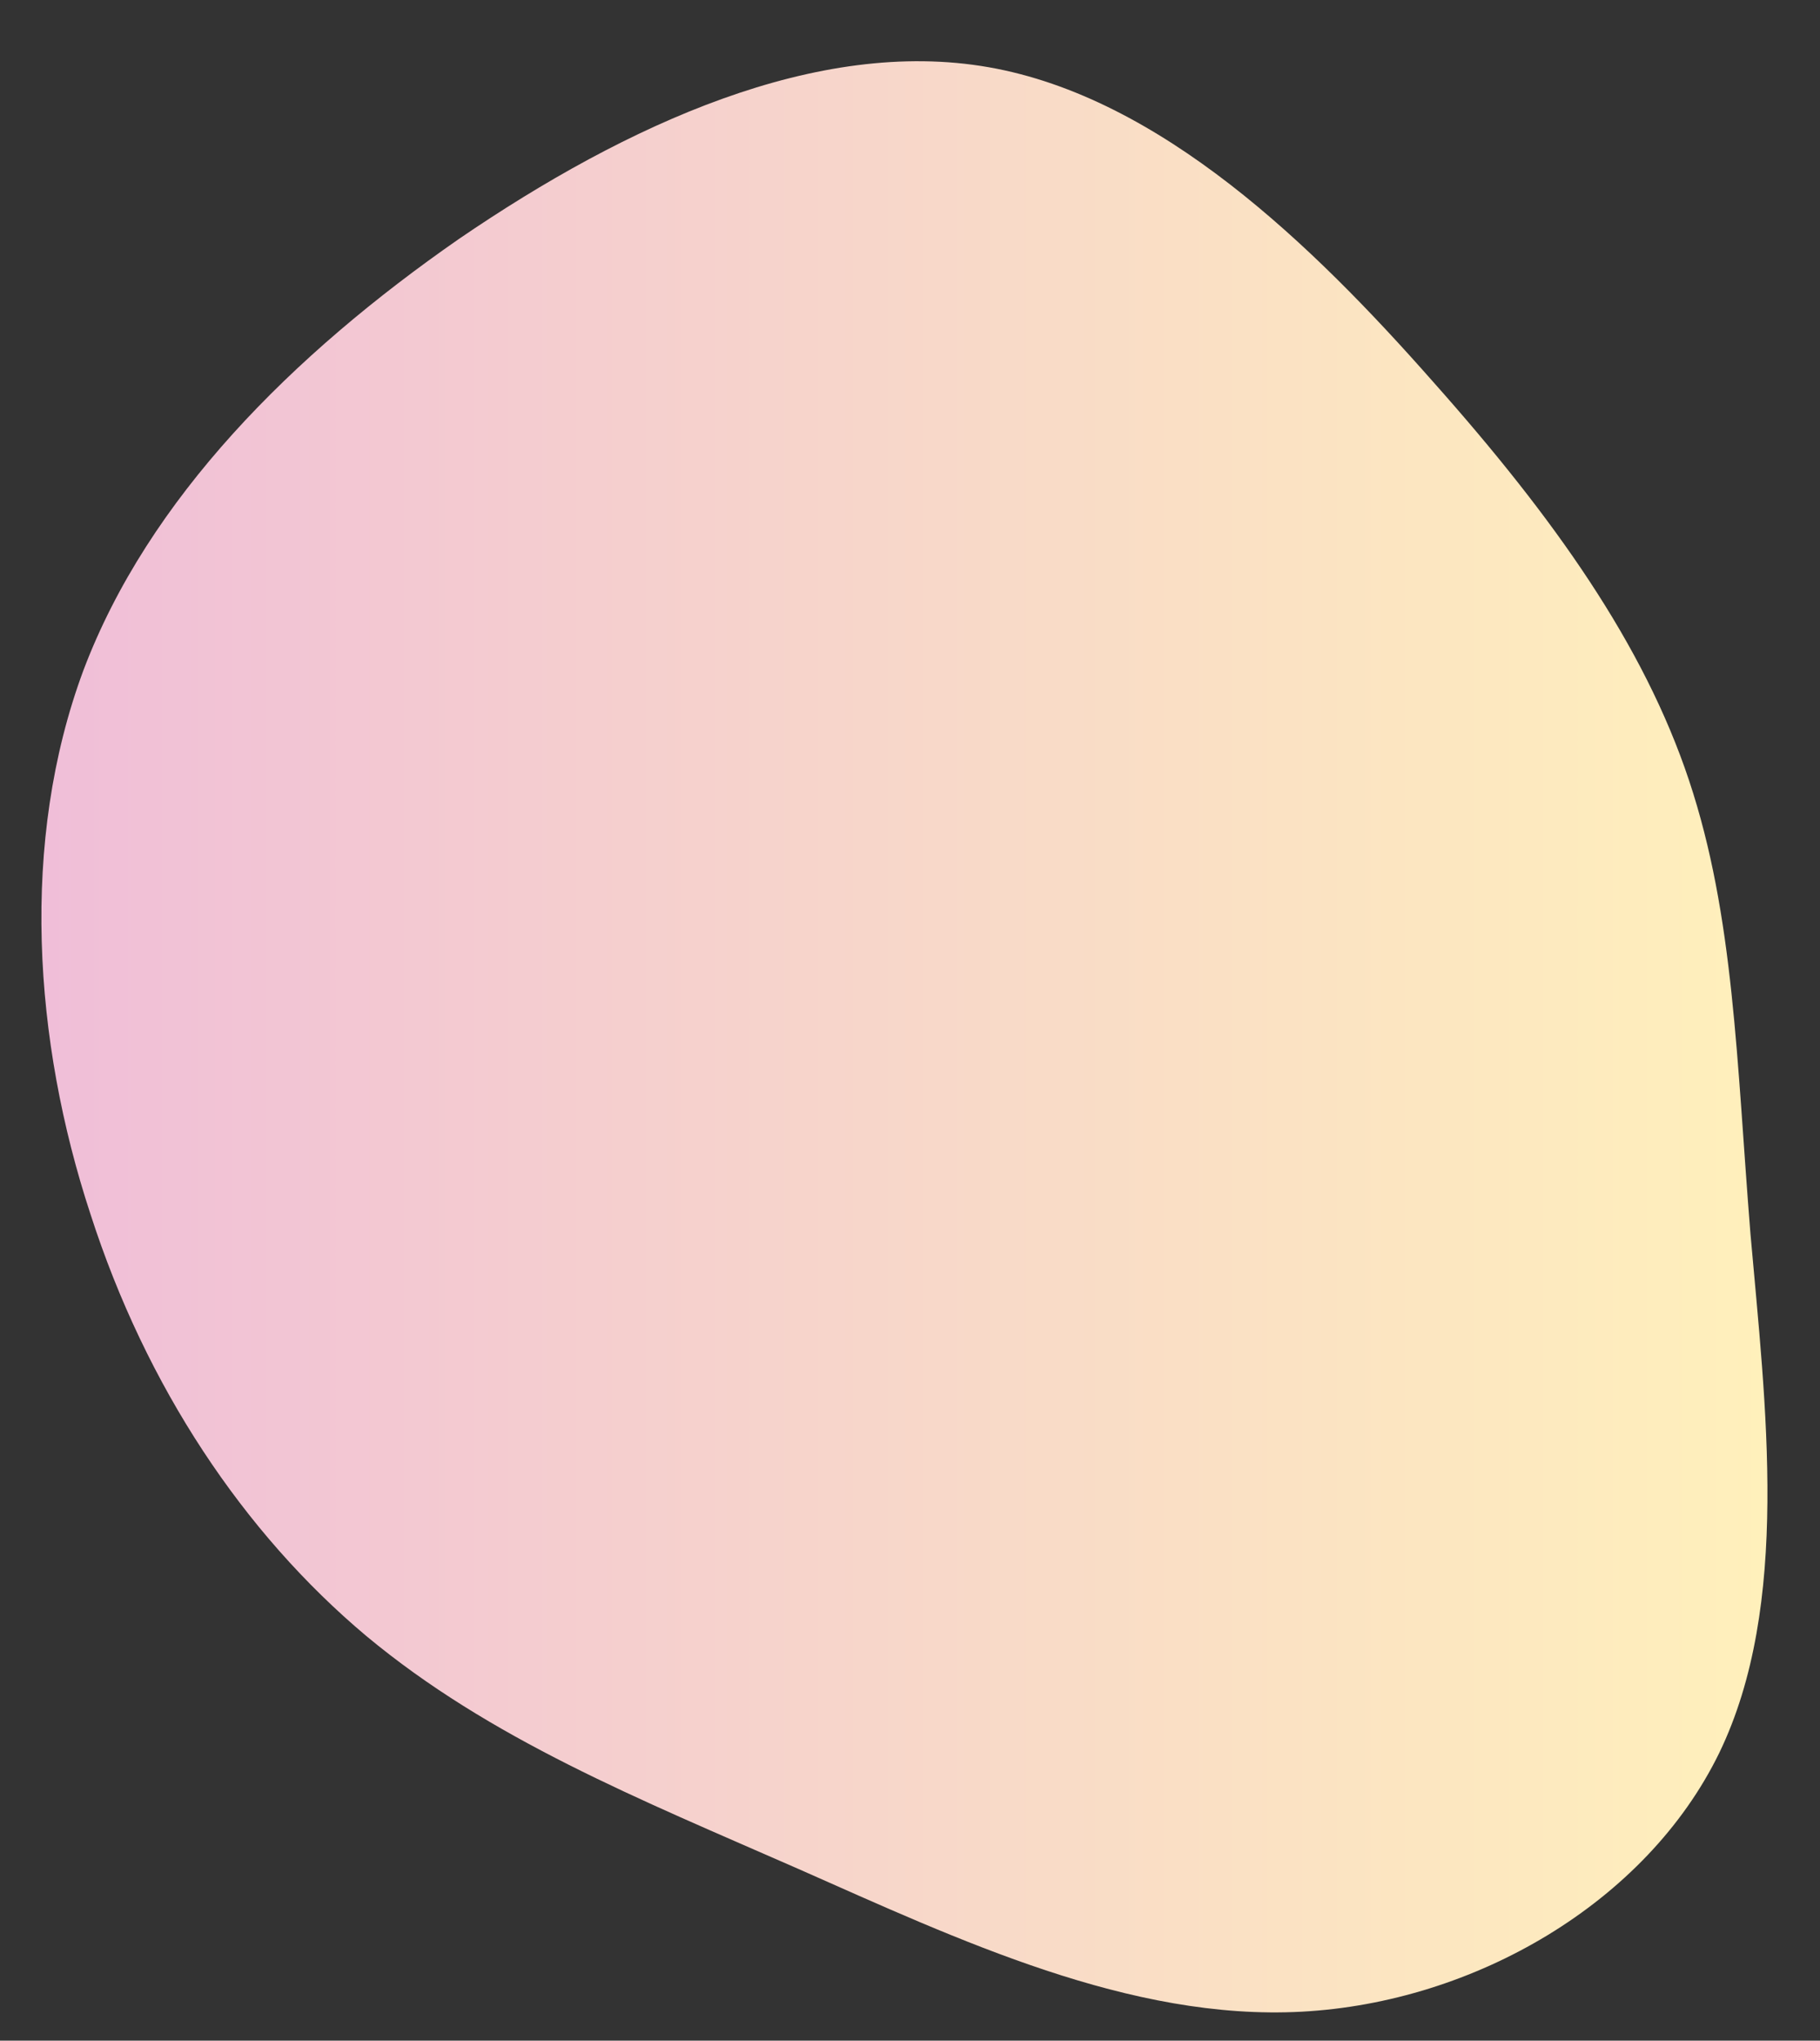 <?xml version="1.0" encoding="UTF-8"?>
<svg id="Layer_1" data-name="Layer 1" xmlns="http://www.w3.org/2000/svg" xmlns:xlink="http://www.w3.org/1999/xlink" version="1.1" viewBox="0 0 157 176">
  <rect x="0" y="0" width="157" height="176" fill="#333333" stroke="none"/>
  <defs>
    <style>
      .cls-1 {
        fill: url(#linear-gradient);
        stroke-width: 0px;
      }
    </style>
    <linearGradient id="linear-gradient" x1="3.6" y1="87.9" x2="152.5" y2="87.9" gradientTransform="translate(0 177.3) scale(1 -1)" gradientUnits="userSpaceOnUse">
      <stop offset="0" stop-color="#f0bed8"/>
      <stop offset="1" stop-color="#fff0bb"/>
    </linearGradient>
  </defs>
  <path class="cls-1" d="M123.6,32.9c10.5,11.8,18.2,22.7,22.1,34.4,3.9,11.7,4.1,24.2,5.3,39.1,1.3,14.8,3.5,32-2.7,44.8-6.3,12.9-21.1,21.5-36,22.3-14.8.8-29.6-6.2-43.4-12.3-13.9-6.1-26.6-11.2-37.3-20.1-10.6-8.9-19-21.5-23.8-36.4-4.9-14.9-6.1-32.1-.6-46.9,5.6-14.8,18-27.2,32.4-37.2,14.5-9.9,30.9-17.4,45.7-14.8,14.8,2.6,27.9,15.3,38.3,27.1h0Z"/>
</svg>